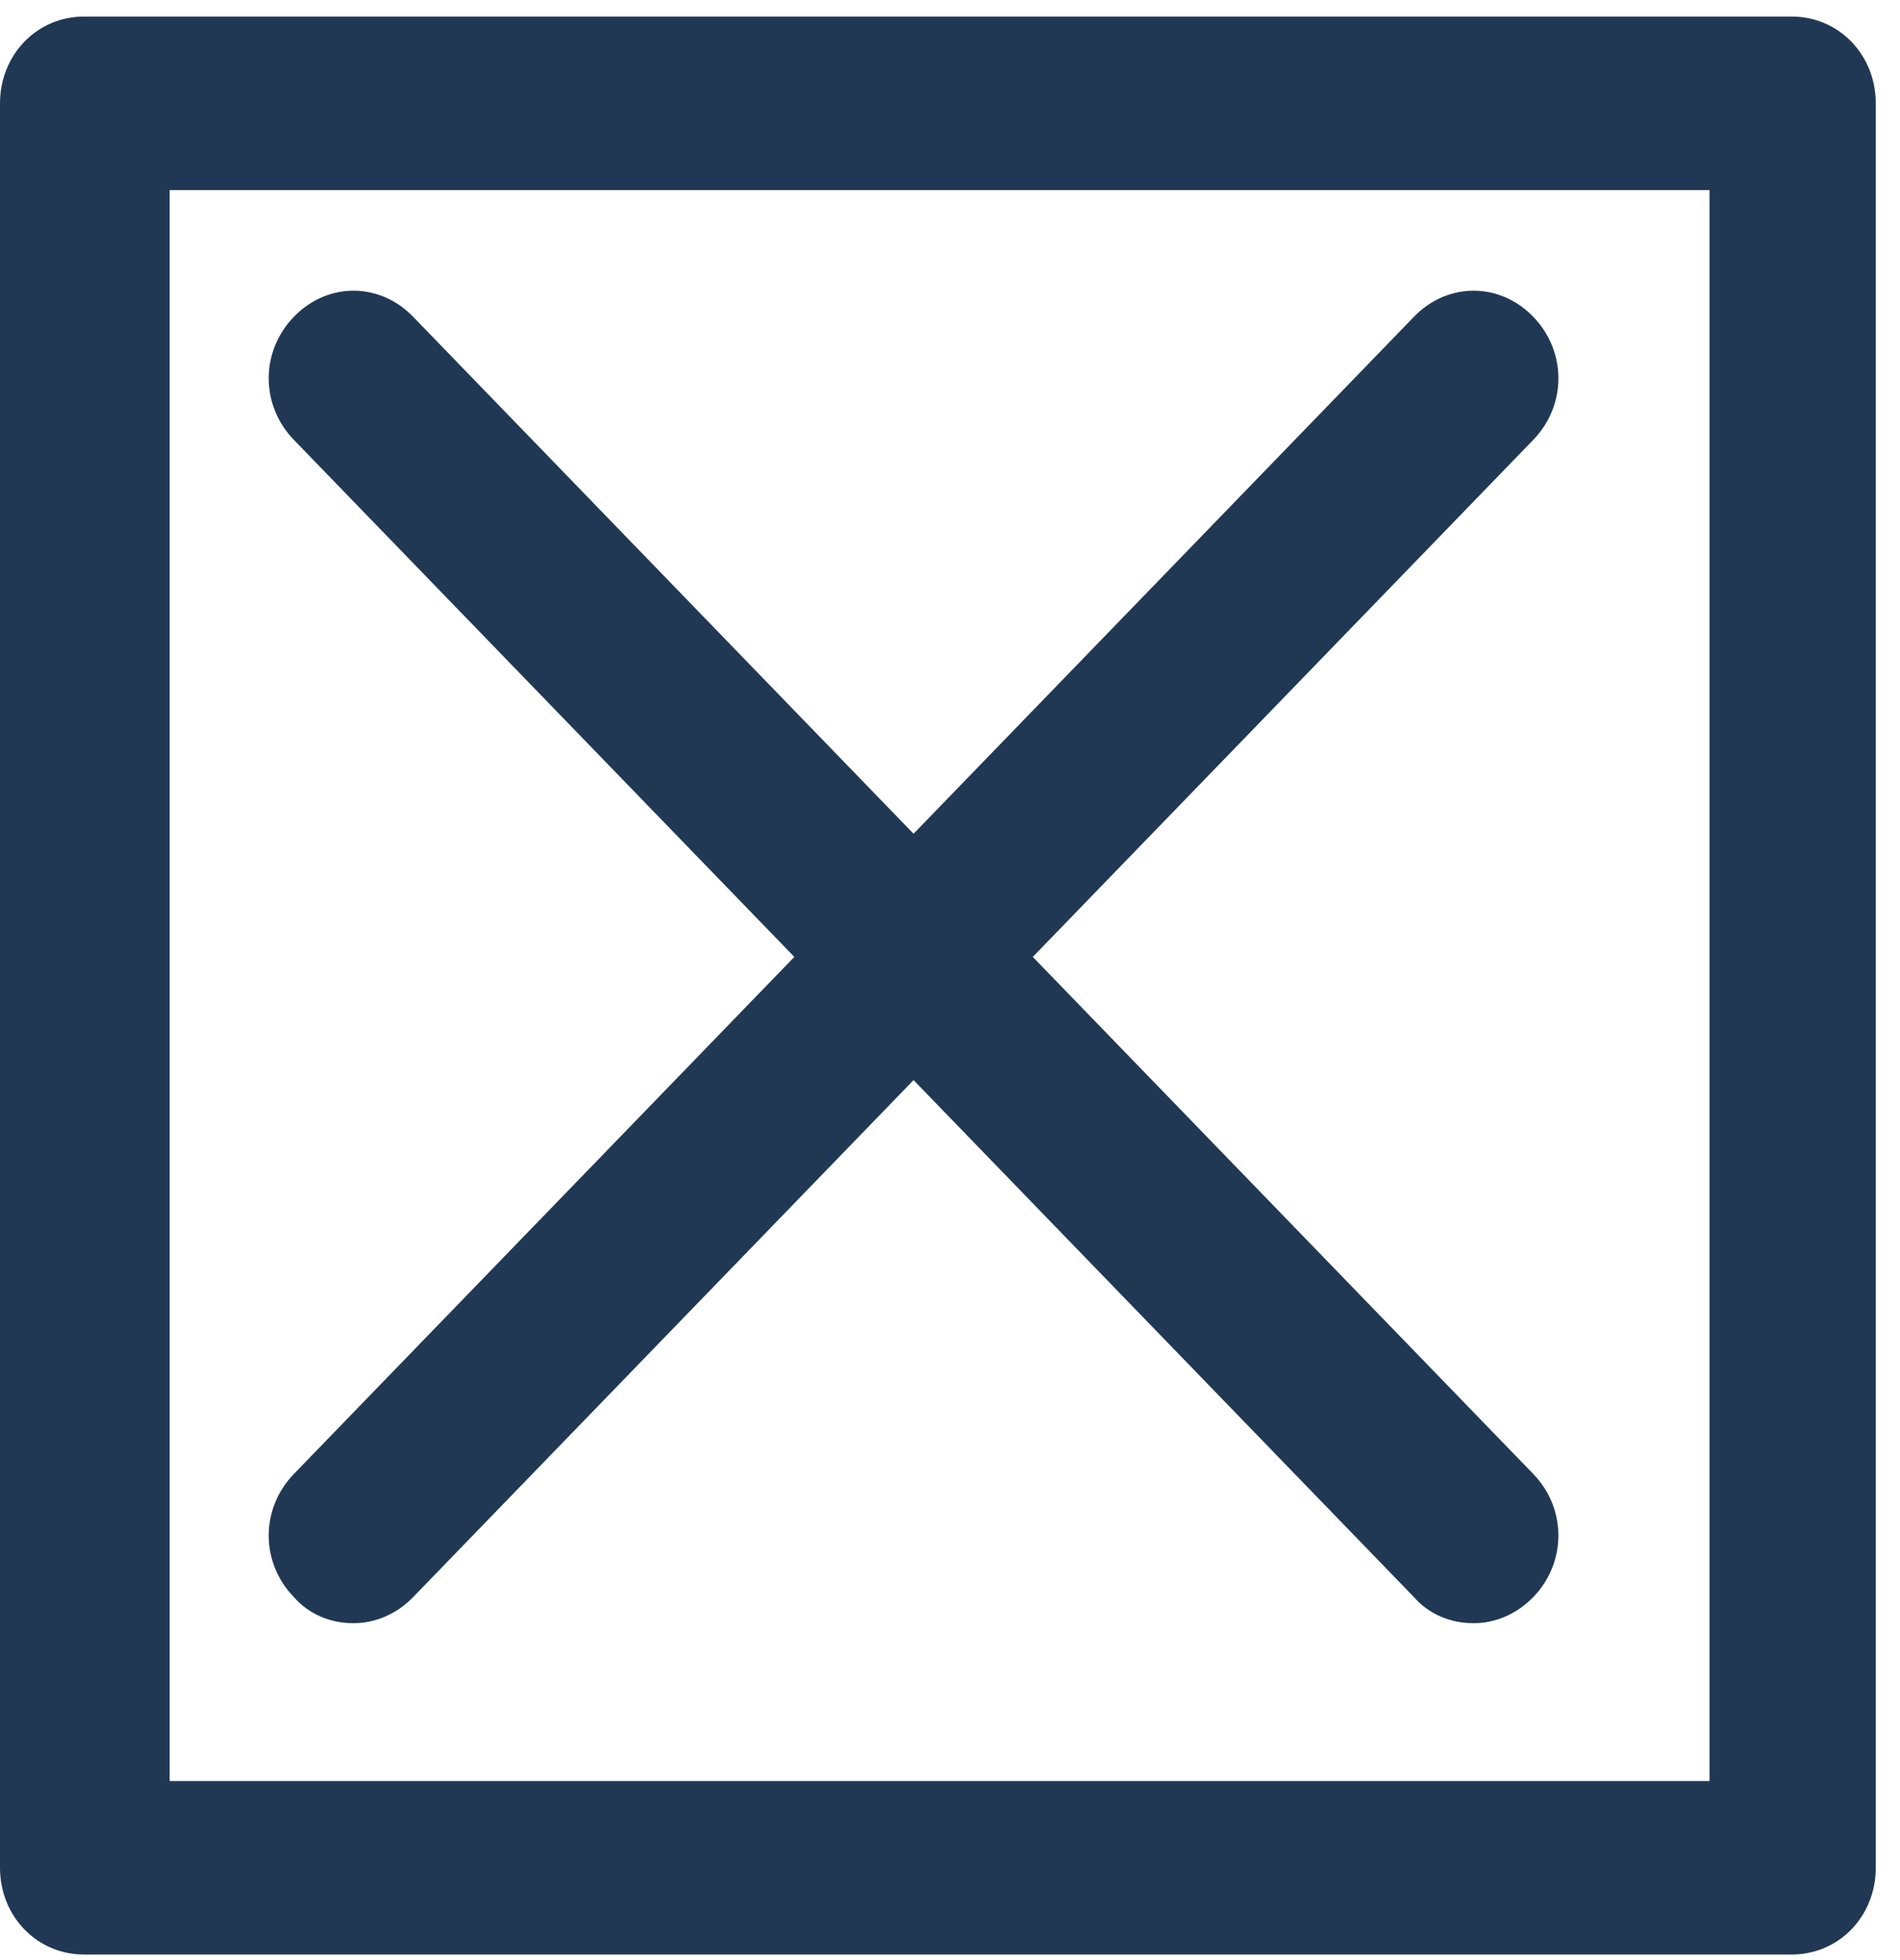 <svg width="32" height="33" viewBox="0 0 32 33" fill="none" xmlns="http://www.w3.org/2000/svg">
<path d="M30.178 32.906H1.414C0.622 32.906 0 32.263 0 31.445V1.74C0 0.922 0.622 0.279 1.414 0.279H30.178C30.97 0.279 31.592 0.922 31.592 1.74V31.445C31.592 32.263 30.97 32.906 30.178 32.906ZM2.857 29.985H28.792V3.2H2.857V29.985Z" fill="#213854"/>
<path d="M24.805 27.327C24.437 27.327 24.069 27.181 23.814 26.889L4.95 7.406C4.384 6.822 4.384 5.917 4.95 5.333C5.515 4.748 6.392 4.748 6.958 5.333L25.823 24.815C26.388 25.399 26.388 26.305 25.823 26.889C25.54 27.181 25.172 27.327 24.833 27.327H24.805Z" fill="#213854"/>
<path d="M5.939 27.327C5.572 27.327 5.204 27.181 4.95 26.889C4.384 26.305 4.384 25.399 4.95 24.815L23.814 5.333C24.38 4.748 25.257 4.748 25.823 5.333C26.388 5.917 26.388 6.822 25.823 7.406L6.958 26.889C6.675 27.181 6.307 27.327 5.968 27.327H5.939Z" fill="#213854"/>
</svg>
